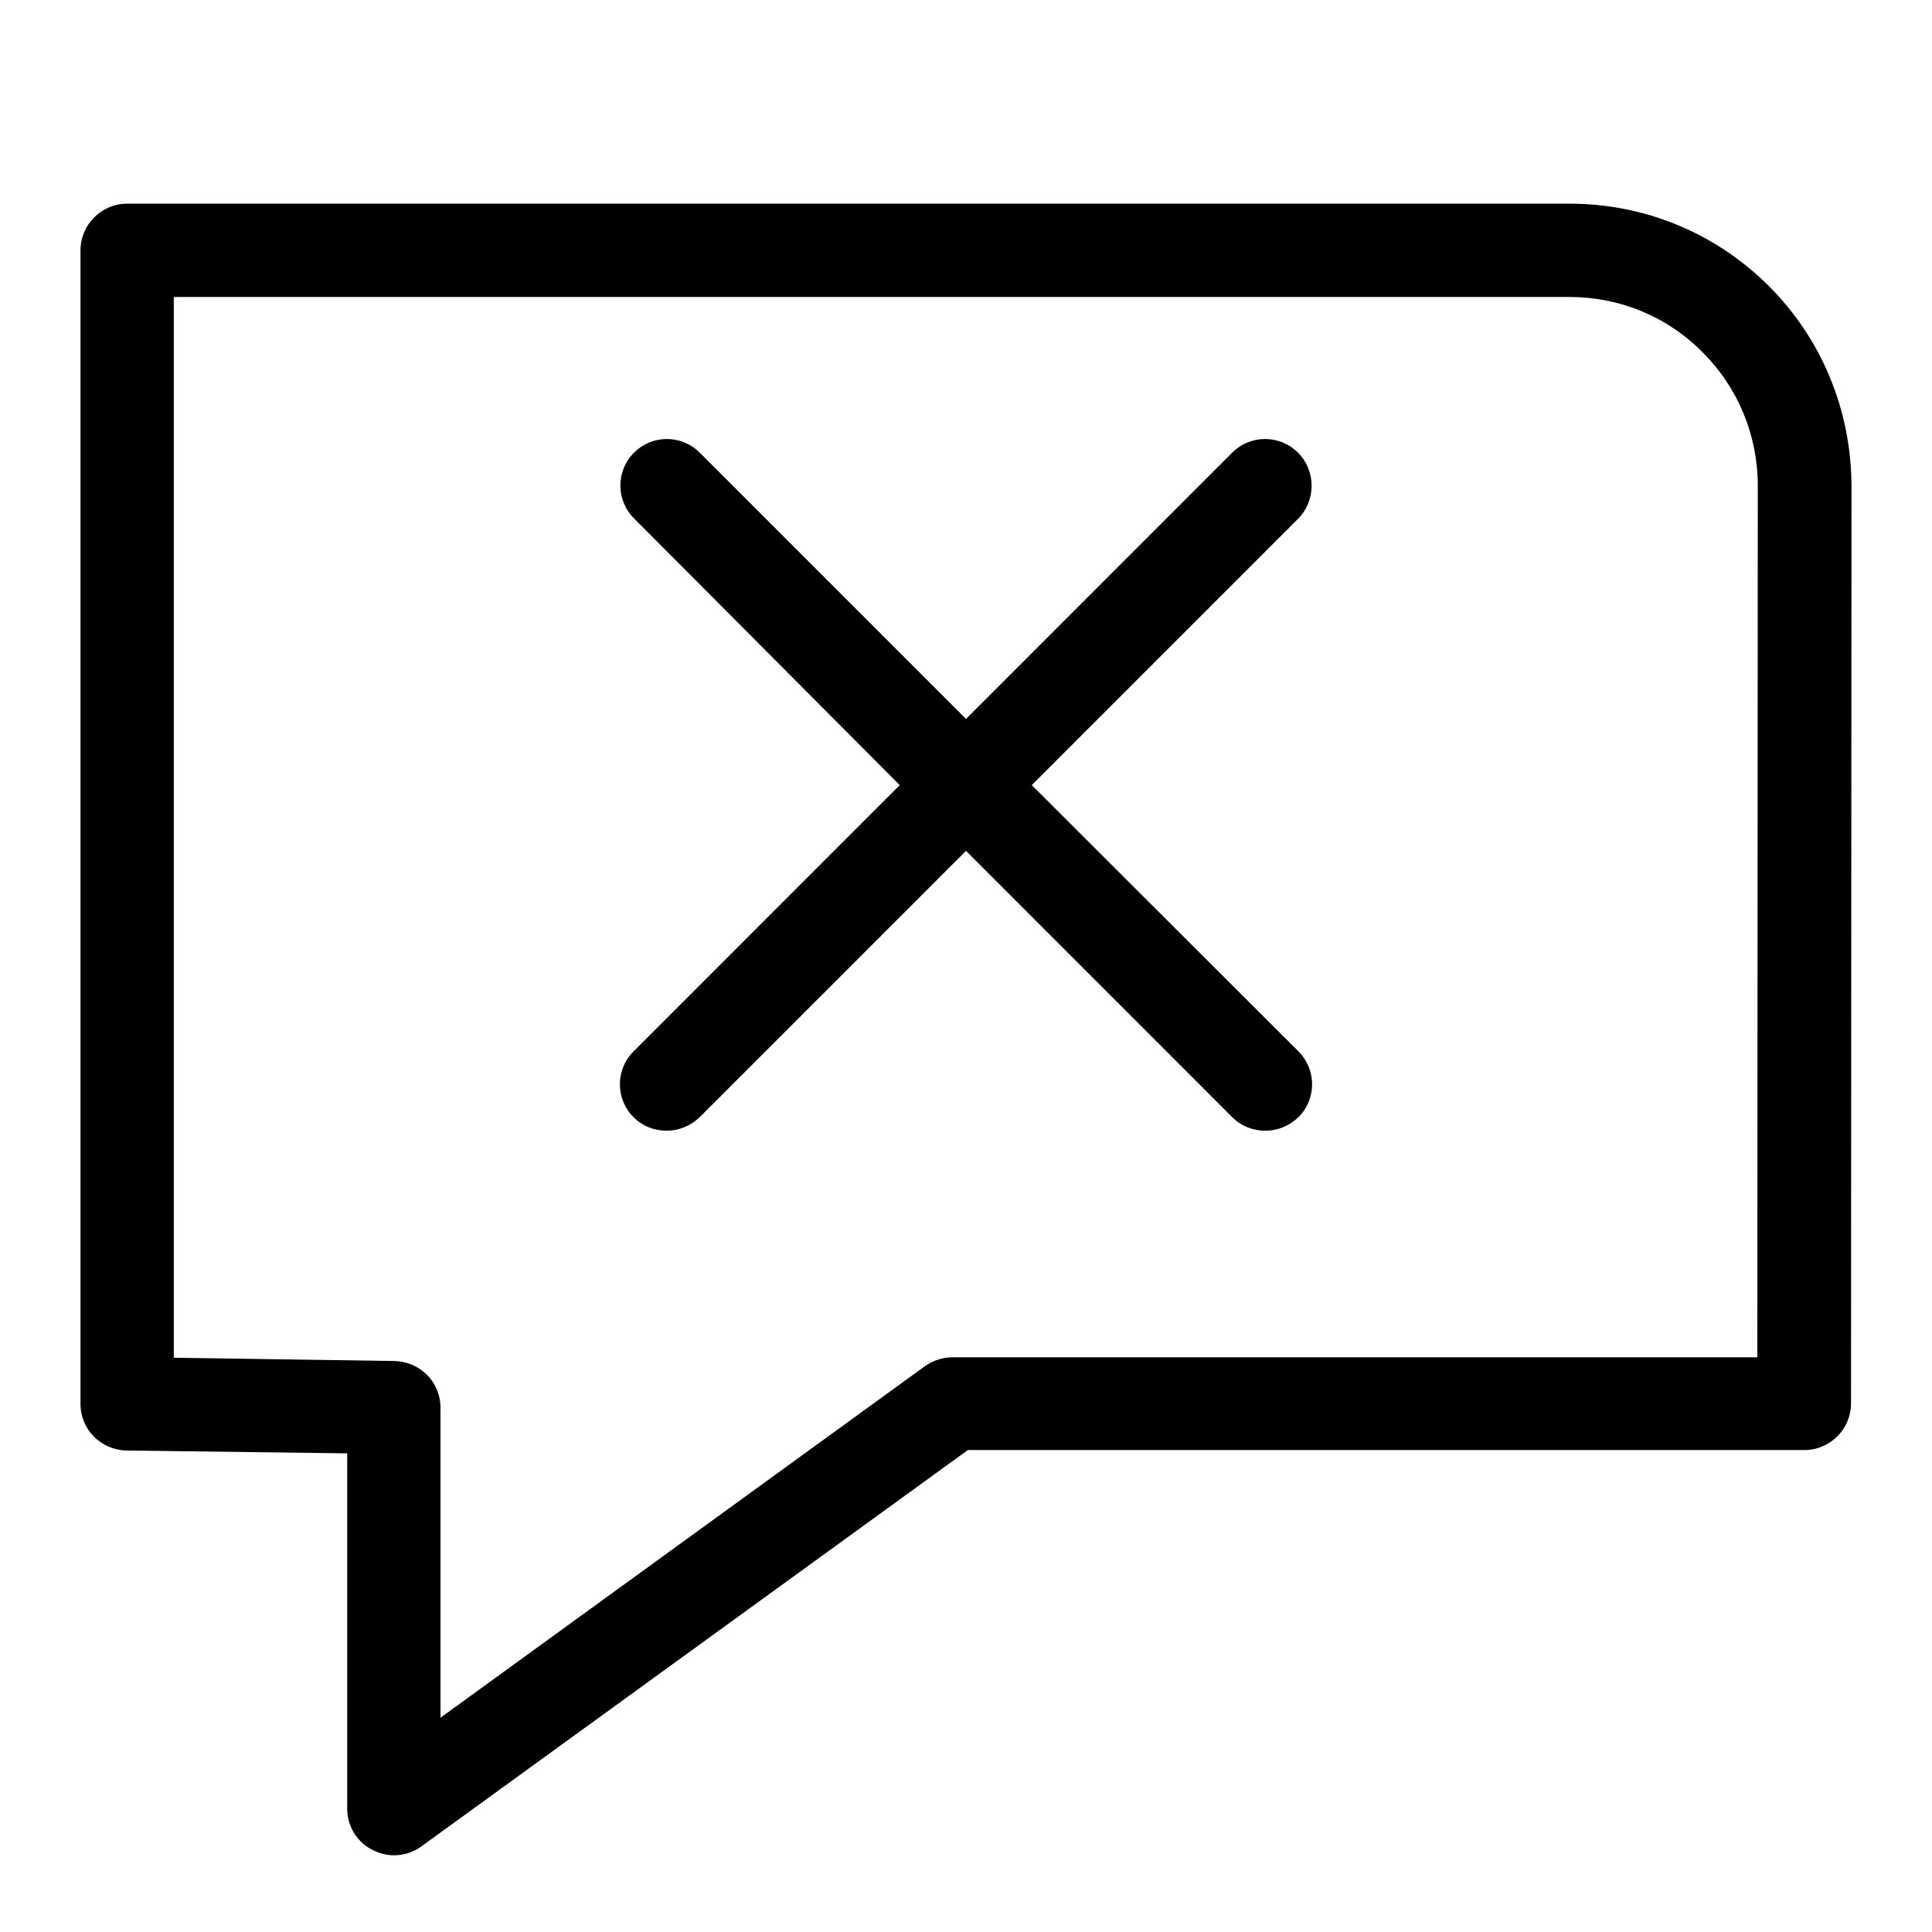 <svg width="24" height="24" viewBox="0 0 24 24" fill="none" xmlns="http://www.w3.org/2000/svg">
<path d="M21.975 3.555C21.314 2.895 20.434 2.53 19.495 2.53H1.579C1.261 2.53 1 2.791 1 3.109V17.44C1 17.759 1.255 18.013 1.573 18.019L4.313 18.054V22.468C4.313 22.688 4.435 22.885 4.632 22.983C4.713 23.024 4.806 23.047 4.893 23.047C5.014 23.047 5.13 23.012 5.234 22.937L12.023 18.013H22.415C22.733 18.013 22.994 17.753 22.994 17.434L23 6.029C22.994 5.096 22.635 4.216 21.975 3.555ZM21.83 16.861H11.832C11.71 16.861 11.589 16.901 11.49 16.971L5.472 21.338V17.486C5.472 17.168 5.217 16.913 4.898 16.907L2.159 16.866V3.689H19.495C20.121 3.689 20.712 3.932 21.152 4.378C21.592 4.818 21.836 5.409 21.836 6.035L21.83 16.861Z" fill="currentColor"/>
<path d="M16.124 5.623C15.898 5.397 15.533 5.397 15.307 5.623L12 8.931L8.692 5.623C8.466 5.397 8.102 5.397 7.876 5.623C7.65 5.849 7.65 6.214 7.876 6.44L11.177 9.753L7.87 13.061C7.644 13.287 7.644 13.652 7.87 13.878C7.986 13.993 8.131 14.046 8.281 14.046C8.432 14.046 8.577 13.988 8.692 13.878L12 10.57L15.307 13.878C15.423 13.993 15.568 14.046 15.719 14.046C15.869 14.046 16.014 13.988 16.13 13.878C16.356 13.652 16.356 13.287 16.13 13.061L12.817 9.753L16.124 6.446C16.35 6.22 16.35 5.849 16.124 5.623Z" fill="currentColor"/>
</svg>
